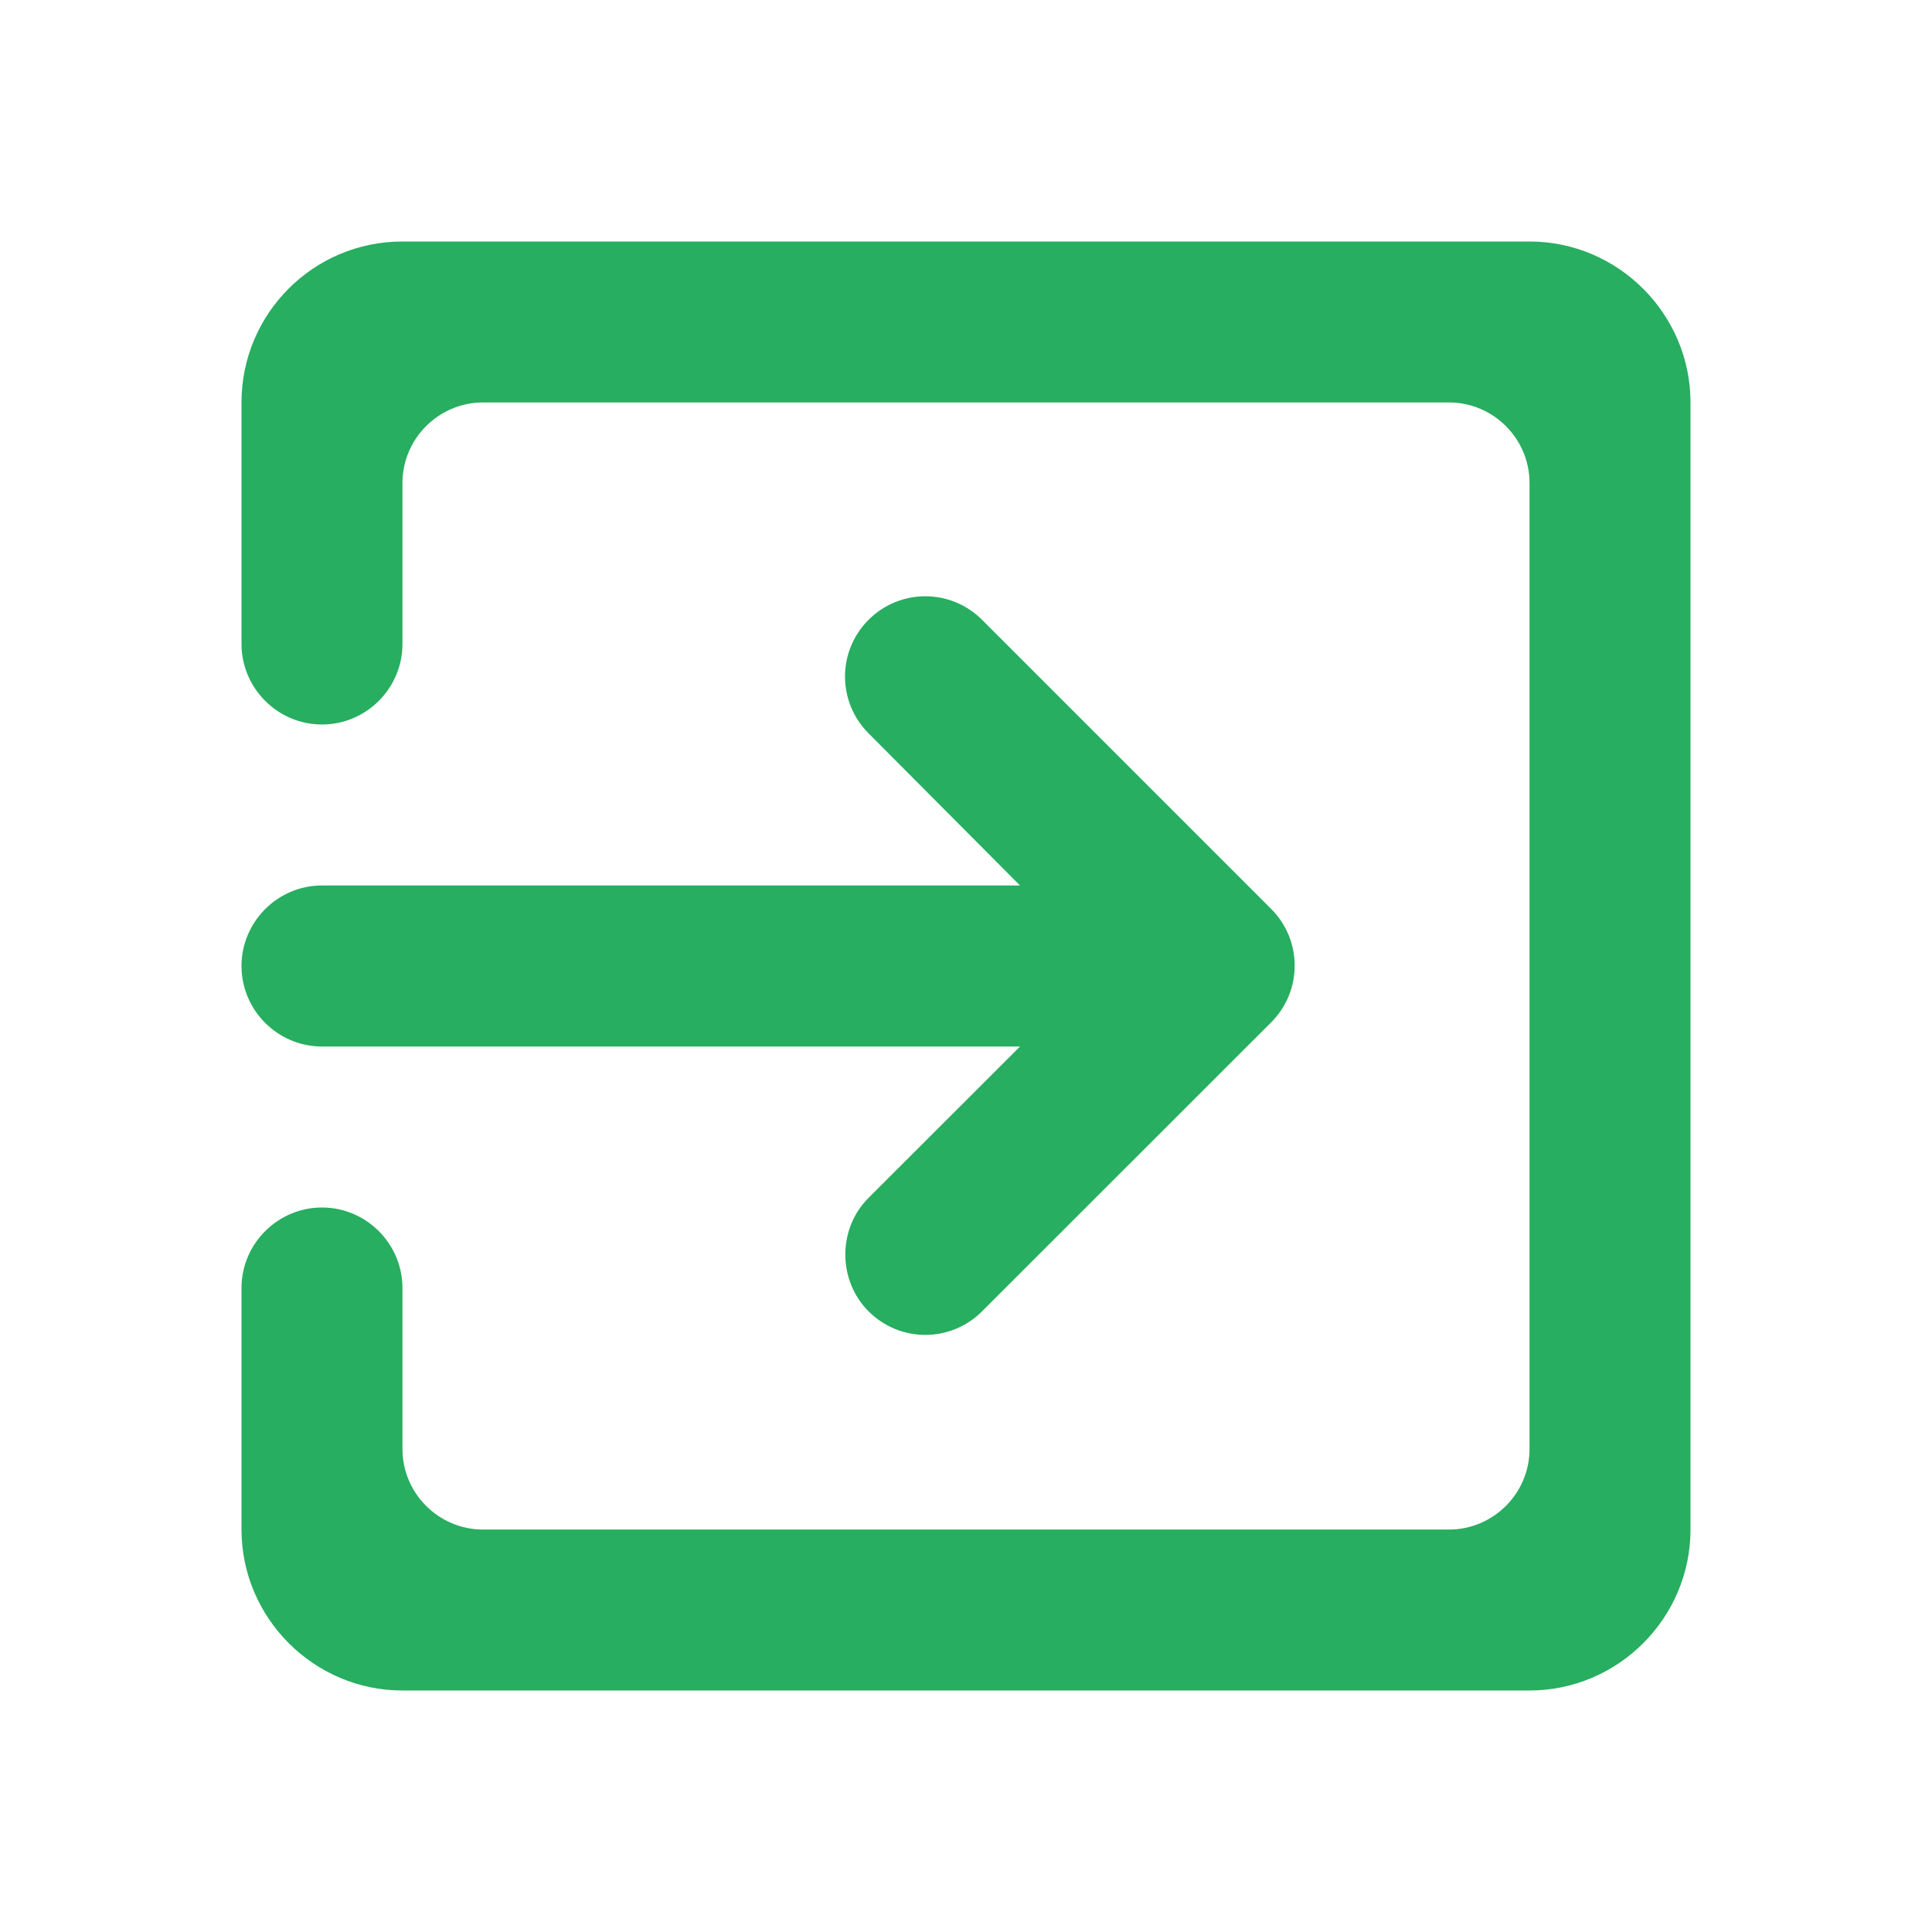 <svg width="16" height="16" viewBox="0 0 16 16" fill="none" xmlns="http://www.w3.org/2000/svg">
<g clip-path="url(#clip0_2202_1201)">
<path d="M7.193 10.86C7.453 11.12 7.873 11.12 8.133 10.86L10.527 8.467C10.787 8.207 10.787 7.787 10.527 7.527L8.133 5.133C7.873 4.873 7.453 4.873 7.193 5.133C6.933 5.393 6.933 5.813 7.193 6.073L8.447 7.333H2.667C2.3 7.333 2 7.633 2 8C2 8.367 2.3 8.667 2.667 8.667H8.447L7.193 9.92C6.933 10.18 6.94 10.607 7.193 10.86ZM12.667 2H3.333C2.593 2 2 2.6 2 3.333V5.333C2 5.7 2.3 6 2.667 6C3.033 6 3.333 5.7 3.333 5.333V4C3.333 3.633 3.633 3.333 4 3.333H12C12.367 3.333 12.667 3.633 12.667 4V12C12.667 12.367 12.367 12.667 12 12.667H4C3.633 12.667 3.333 12.367 3.333 12V10.667C3.333 10.3 3.033 10 2.667 10C2.3 10 2 10.3 2 10.667V12.667C2 13.4 2.6 14 3.333 14H12.667C13.4 14 14 13.4 14 12.667V3.333C14 2.6 13.4 2 12.667 2Z" fill="#27AE60"/>
</g>
<defs>
<clipPath id="clip0_2202_1201">
<rect width="16" height="16" fill="white"/>
</clipPath>
</defs>
</svg>

